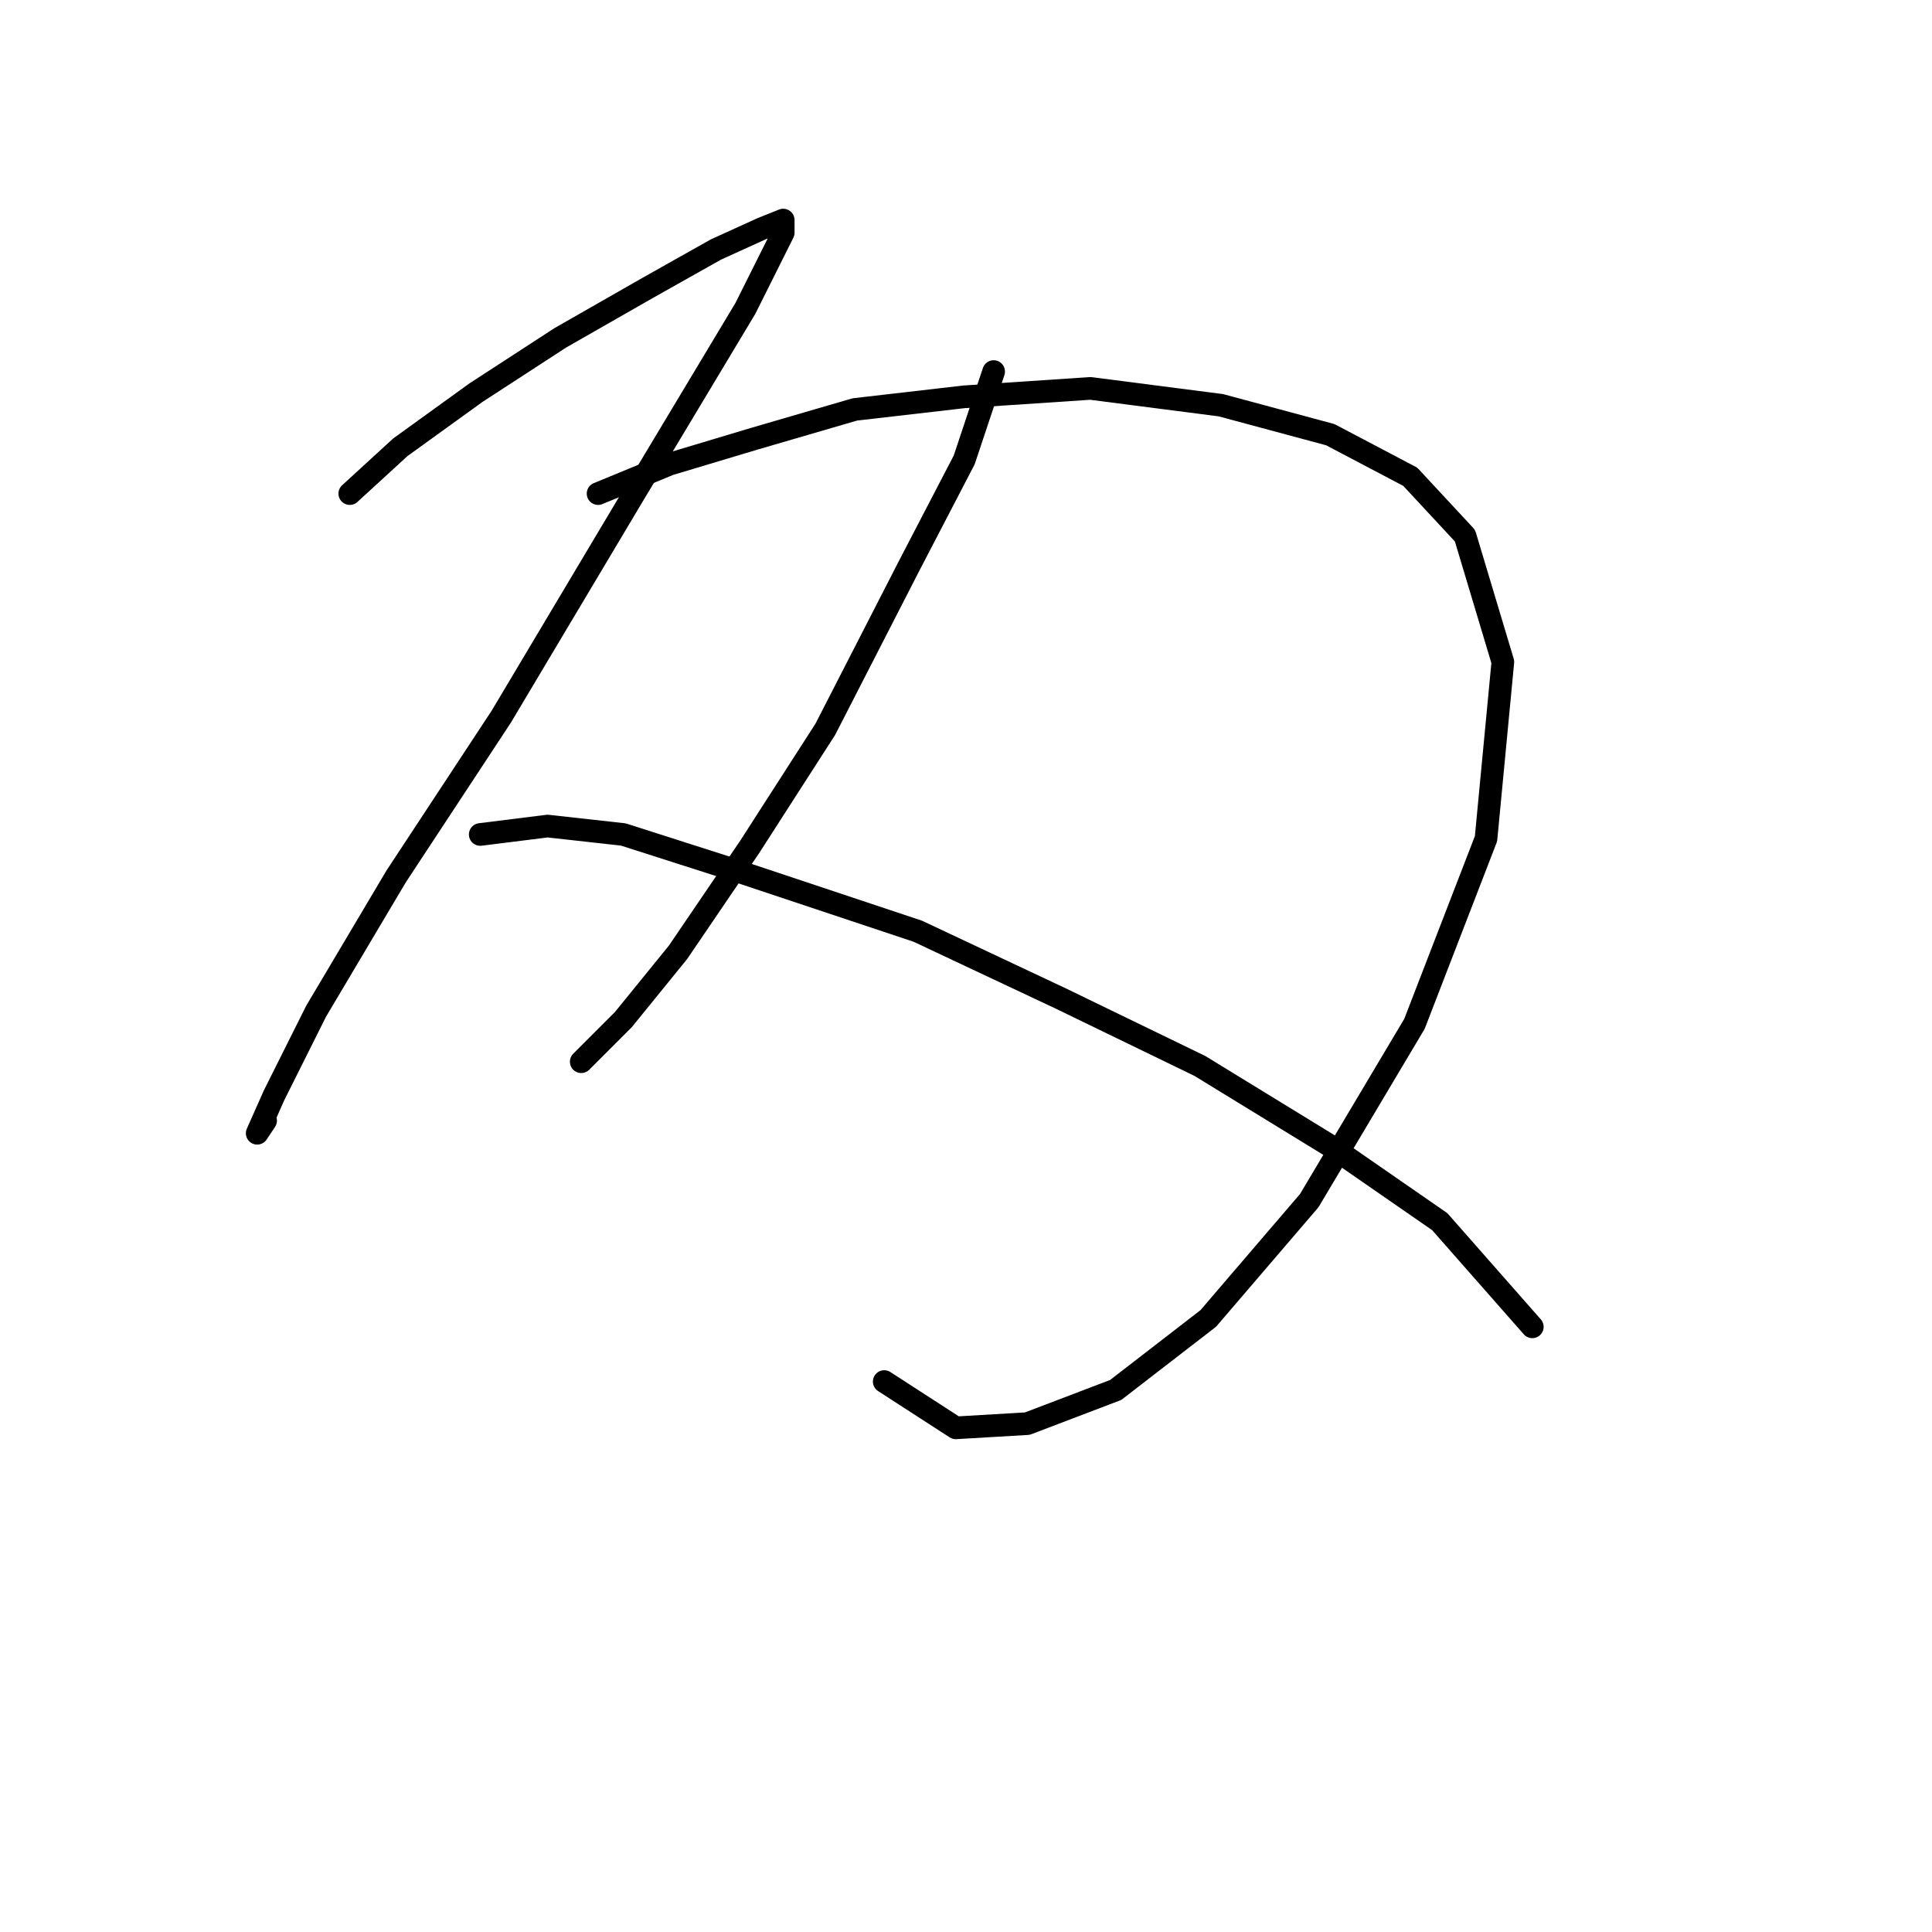 <?xml version="1.0" standalone="no"?>
    <svg width="256" height="256" xmlns="http://www.w3.org/2000/svg" version="1.1">
    <polyline stroke="black" stroke-width="3" stroke-linecap="round" fill="transparent" stroke-linejoin="round" points="46.347 65.405 53.039 59.271 63.076 52.022 74.229 44.773 85.939 38.082 94.86 33.063 100.994 30.275 103.782 29.16 103.782 30.833 98.764 40.87 83.708 65.963 66.422 94.959 52.481 116.149 41.887 133.992 36.31 145.145 34.08 150.163 35.195 148.491 35.195 148.491 " />
        <polyline stroke="black" stroke-width="3" stroke-linecap="round" fill="transparent" stroke-linejoin="round" points="79.247 65.405 88.727 61.502 99.879 58.156 113.262 54.253 127.76 52.58 144.489 51.465 161.775 53.695 176.273 57.598 186.868 63.175 194.117 70.981 199.135 87.71 196.905 111.13 187.425 135.665 173.485 159.085 160.102 174.699 147.834 184.178 136.124 188.639 126.645 189.197 117.165 183.063 117.165 183.063 " />
        <polyline stroke="black" stroke-width="3" stroke-linecap="round" fill="transparent" stroke-linejoin="round" points="131.663 49.234 127.76 60.944 120.511 74.885 109.359 96.632 99.321 112.245 89.842 126.186 82.593 135.108 77.017 140.684 77.017 140.684 " />
        <polyline stroke="black" stroke-width="3" stroke-linecap="round" fill="transparent" stroke-linejoin="round" points="63.634 110.572 72.556 109.457 82.593 110.572 96.533 115.033 121.626 123.398 140.585 132.32 158.987 141.242 176.273 151.836 190.771 161.873 203.039 175.814 203.039 175.814 " />
        </svg>